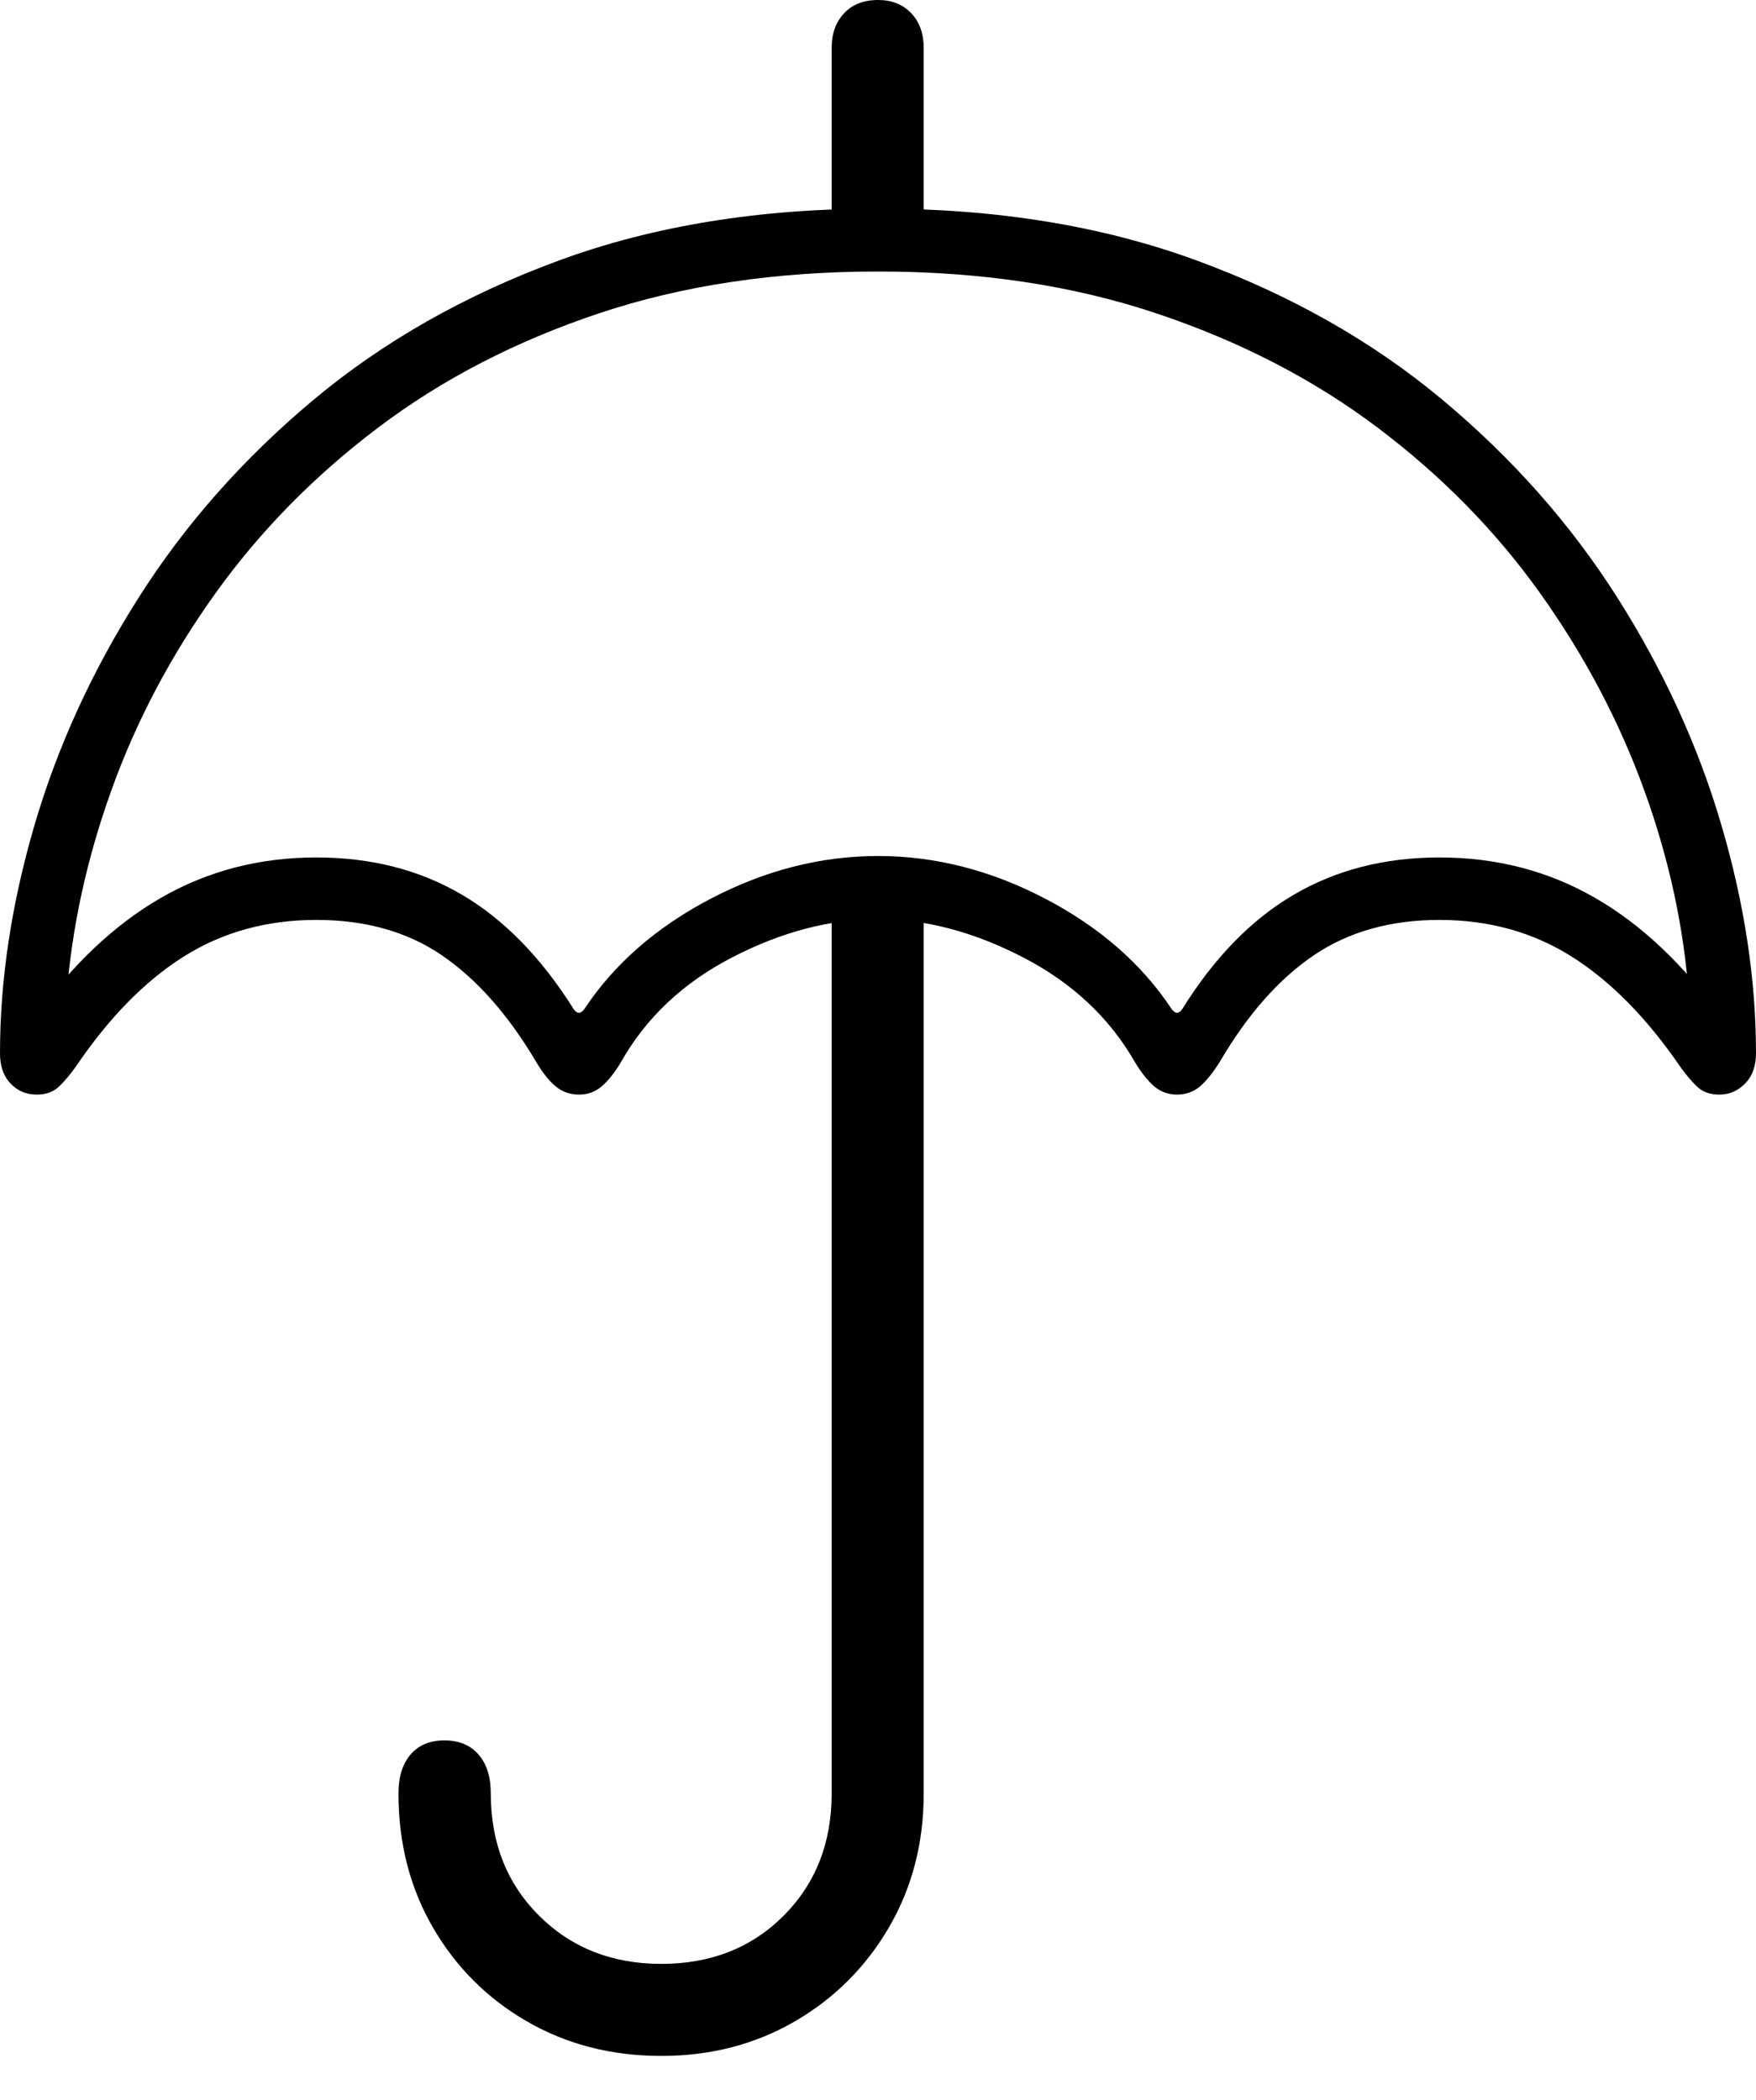 <?xml version="1.0" encoding="UTF-8"?>
<!--Generator: Apple Native CoreSVG 175-->
<!DOCTYPE svg
PUBLIC "-//W3C//DTD SVG 1.1//EN"
       "http://www.w3.org/Graphics/SVG/1.1/DTD/svg11.dtd">
<svg version="1.1" xmlns="http://www.w3.org/2000/svg" xmlns:xlink="http://www.w3.org/1999/xlink" width="19.421" height="23.224">
 <g>
  <rect height="23.224" opacity="0" width="19.421" x="0" y="0"/>
  <path d="M9.198 2.659L10.216 2.659L10.216 0.532Q10.216 0.291 10.078 0.146Q9.939 0 9.712 0Q9.474 0 9.336 0.146Q9.198 0.291 9.198 0.532ZM0.407 12.107Q0.562 12.107 0.656 12.015Q0.749 11.924 0.837 11.8Q1.387 10.987 2.031 10.581Q2.675 10.175 3.499 10.175Q4.314 10.175 4.888 10.567Q5.462 10.959 5.925 11.737Q6.029 11.916 6.14 12.012Q6.252 12.107 6.405 12.107Q6.551 12.107 6.659 12.012Q6.768 11.916 6.866 11.751Q7.282 11.011 8.1 10.588Q8.918 10.166 9.712 10.166Q10.496 10.166 11.313 10.588Q12.131 11.011 12.554 11.751Q12.653 11.916 12.761 12.012Q12.87 12.107 13.016 12.107Q13.168 12.107 13.277 12.012Q13.385 11.916 13.495 11.737Q13.952 10.959 14.529 10.567Q15.107 10.175 15.921 10.175Q16.739 10.175 17.383 10.581Q18.027 10.987 18.584 11.8Q18.672 11.924 18.765 12.015Q18.859 12.107 19.014 12.107Q19.182 12.107 19.301 11.984Q19.421 11.862 19.421 11.65Q19.421 10.429 19.038 9.125Q18.656 7.821 17.885 6.606Q17.114 5.392 15.952 4.421Q14.79 3.451 13.229 2.879Q11.668 2.307 9.712 2.307Q7.746 2.307 6.188 2.879Q4.63 3.451 3.469 4.421Q2.307 5.392 1.536 6.606Q0.764 7.821 0.382 9.125Q0 10.429 0 11.65Q0 11.862 0.116 11.984Q0.232 12.107 0.407 12.107ZM0.37 11.265L0.735 11.033Q0.82 9.888 1.232 8.741Q1.643 7.595 2.383 6.562Q3.123 5.53 4.183 4.729Q5.242 3.928 6.624 3.466Q8.007 3.003 9.712 3.003Q11.407 3.003 12.789 3.466Q14.172 3.928 15.235 4.729Q16.298 5.53 17.034 6.562Q17.77 7.595 18.185 8.741Q18.6 9.888 18.679 11.033L19.05 11.265Q18.41 10.372 17.636 9.928Q16.862 9.484 15.921 9.484Q15.014 9.484 14.311 9.895Q13.607 10.306 13.075 11.162Q13.02 11.242 12.959 11.162Q12.463 10.412 11.56 9.94Q10.657 9.468 9.712 9.468Q8.764 9.468 7.861 9.94Q6.958 10.412 6.462 11.162Q6.401 11.242 6.345 11.162Q5.807 10.306 5.107 9.895Q4.406 9.484 3.499 9.484Q2.559 9.484 1.785 9.928Q1.011 10.372 0.37 11.265ZM7.314 22.74Q8.133 22.74 8.792 22.357Q9.45 21.974 9.833 21.316Q10.216 20.657 10.216 19.837L10.216 9.858L9.198 9.858L9.198 19.837Q9.198 20.657 8.666 21.19Q8.134 21.722 7.314 21.722Q6.499 21.722 5.963 21.19Q5.428 20.657 5.428 19.837Q5.428 19.562 5.292 19.406Q5.156 19.25 4.916 19.25Q4.674 19.25 4.541 19.406Q4.407 19.562 4.407 19.837Q4.407 20.664 4.79 21.323Q5.173 21.981 5.831 22.36Q6.49 22.74 7.314 22.74Z" fill="#000000"/>
 </g>
</svg>
